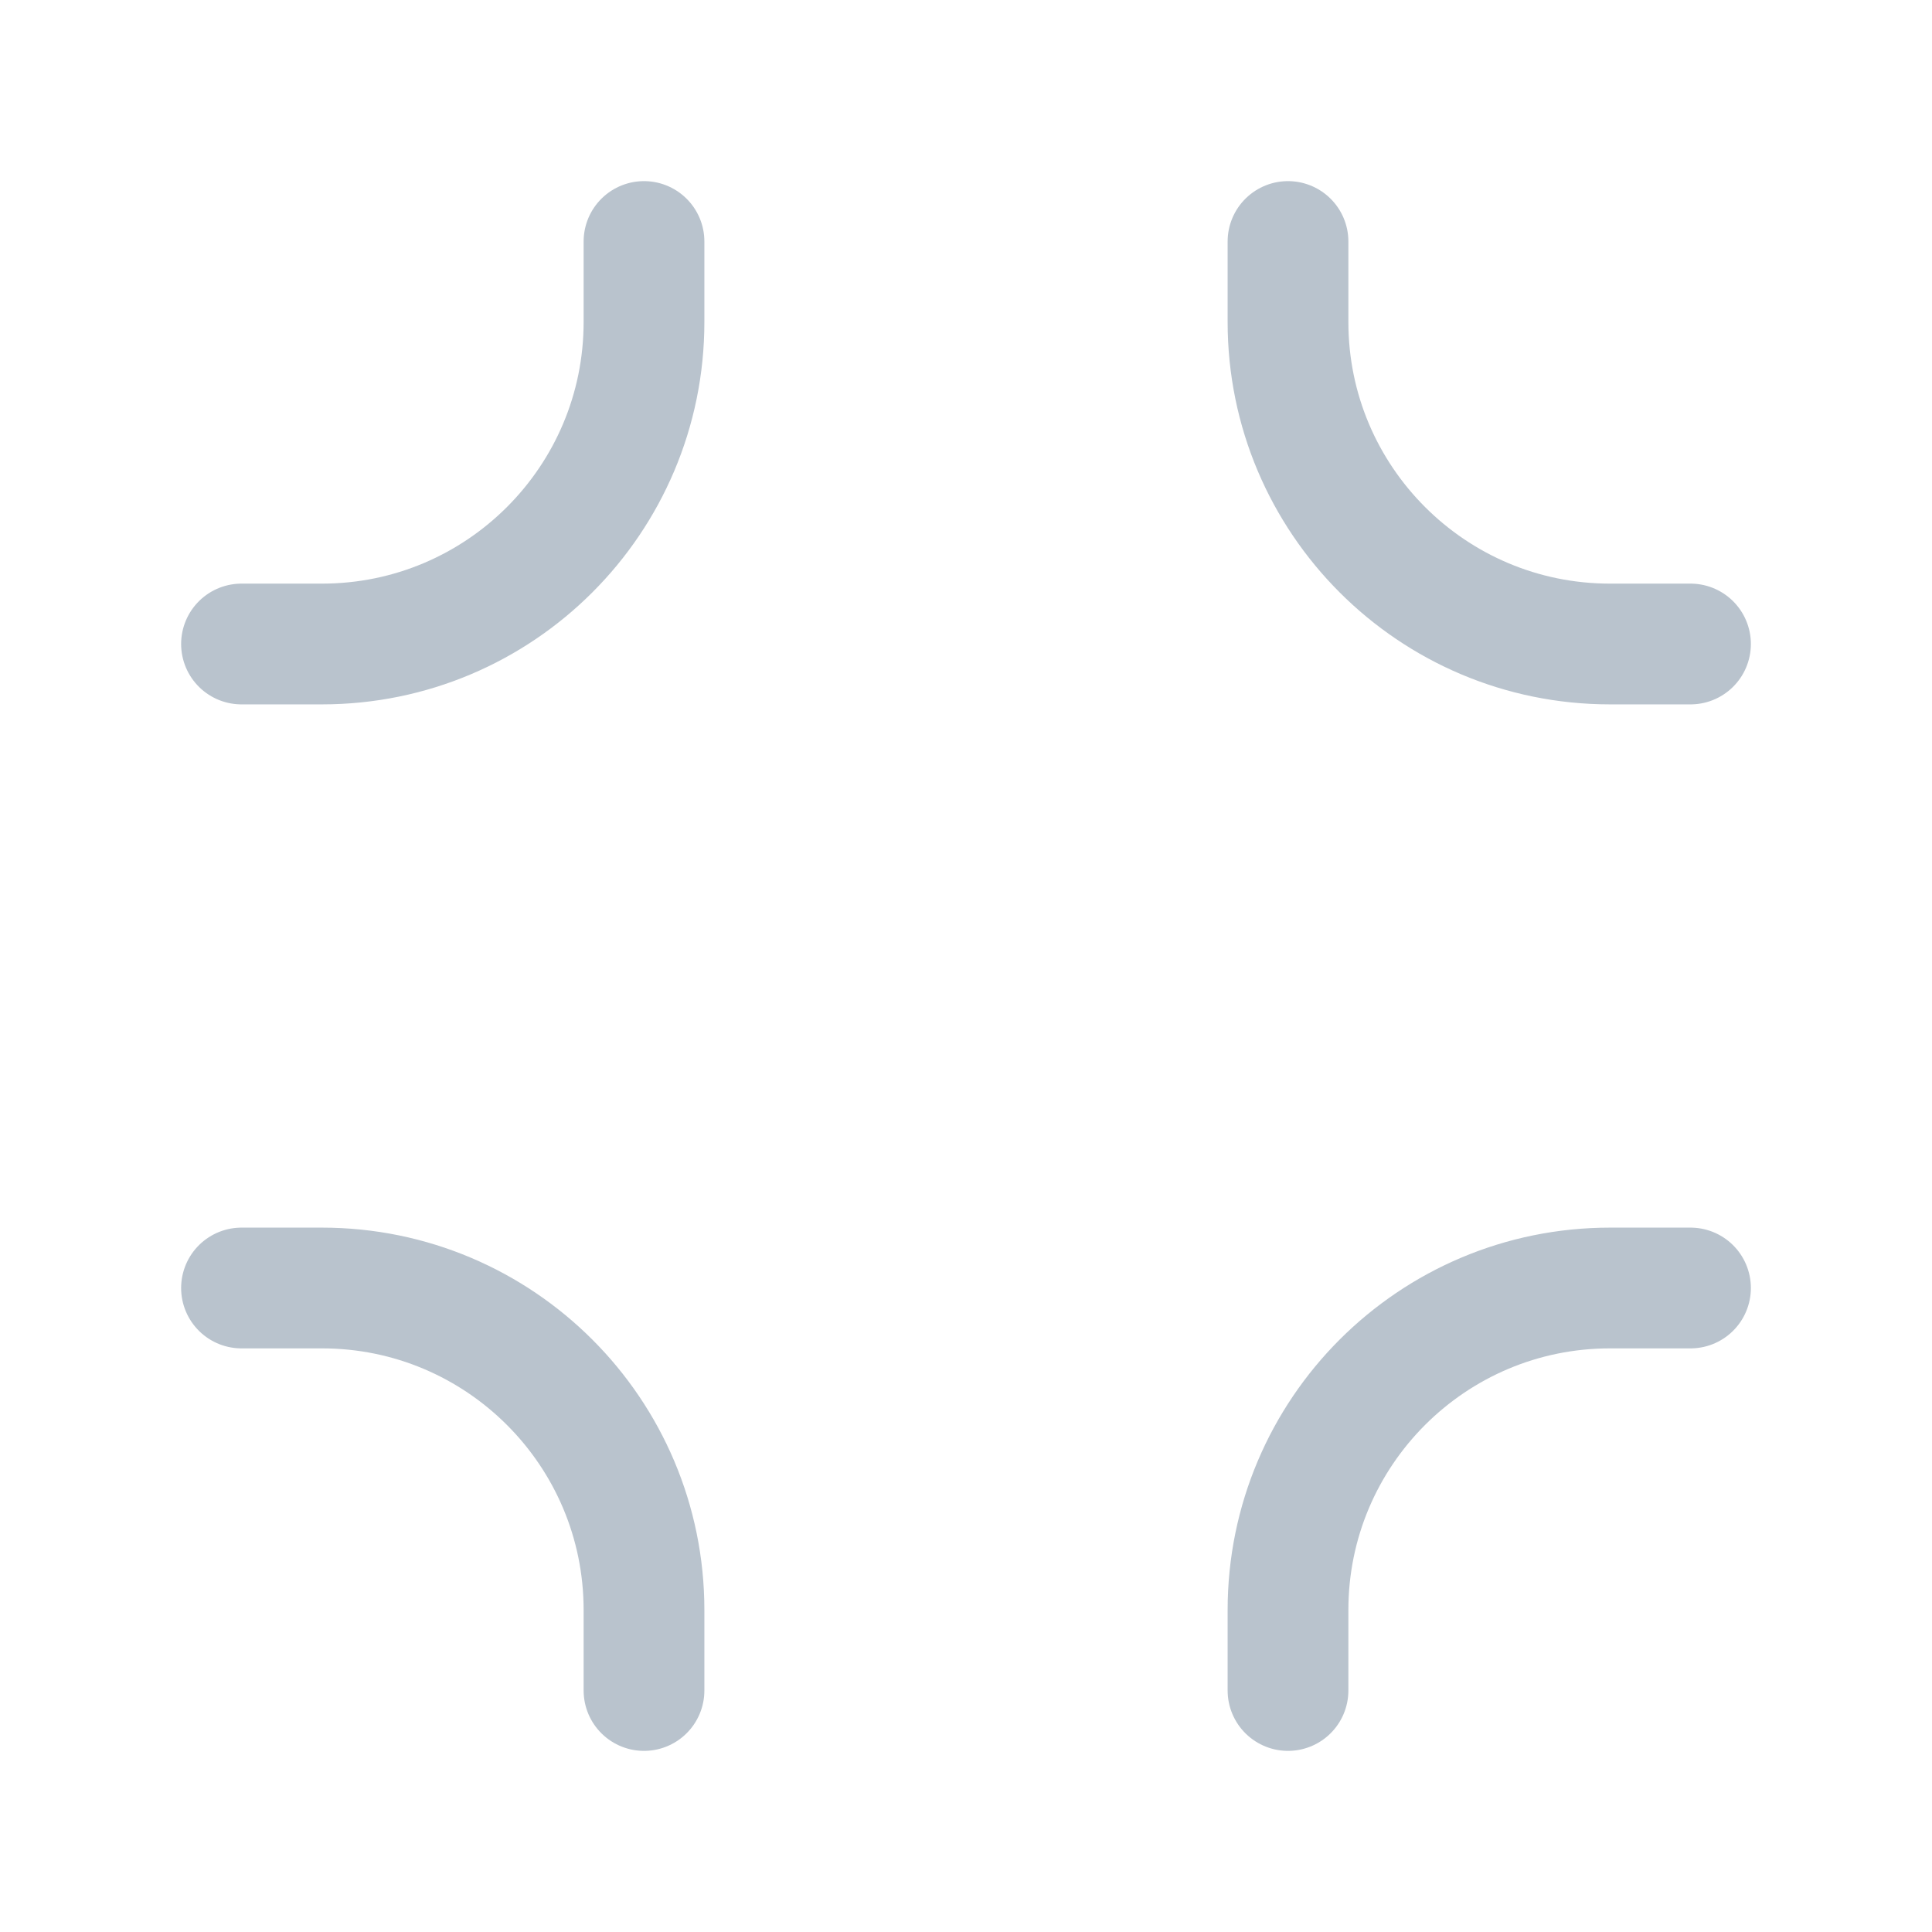 <svg width="24" height="24" viewBox="0 0 24 24" fill="none" xmlns="http://www.w3.org/2000/svg">
<path d="M8 3V4C8 6.209 6.209 8 4 8H3" stroke="#B9C3CD" stroke-width="1.5" stroke-linecap="round"/>
<path d="M8 21V20C8 17.791 6.209 16 4 16H3" stroke="#B9C3CD" stroke-width="1.5" stroke-linecap="round"/>
<path d="M16 3V4C16 6.209 17.791 8 20 8H21" stroke="#B9C3CD" stroke-width="1.5" stroke-linecap="round"/>
<path d="M16 21V20C16 17.791 17.791 16 20 16H21" stroke="#B9C3CD" stroke-width="1.5" stroke-linecap="round"/>
</svg>
